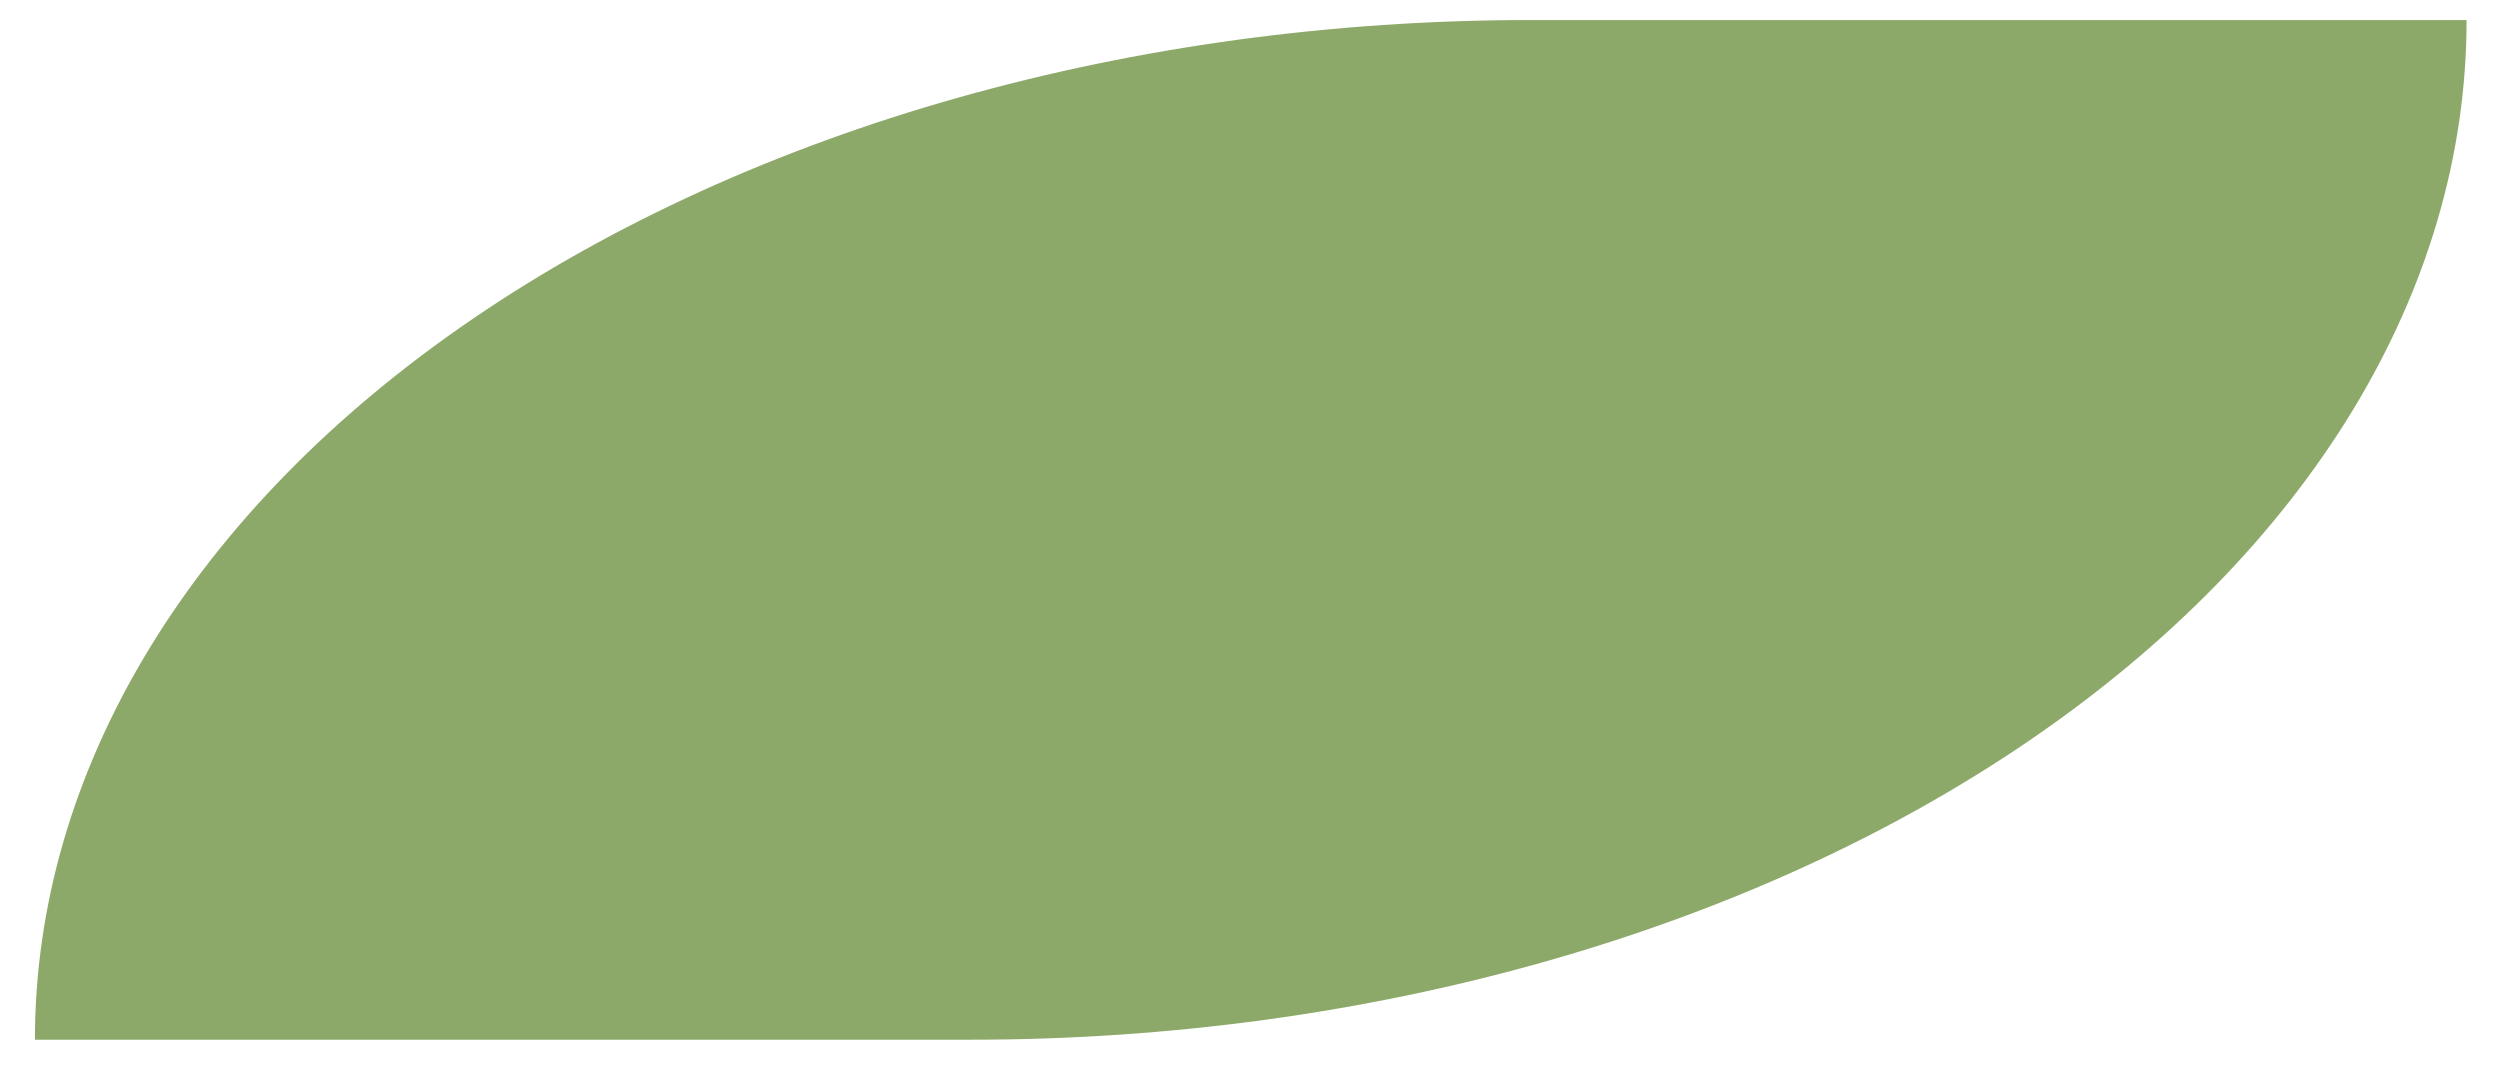 <svg width="68" height="29" viewBox="0 0 68 29" fill="none" xmlns="http://www.w3.org/2000/svg">
<path d="M0.95 28.28L26.414 28.28C37.202 28.28 47.548 25.358 55.177 20.157C62.805 14.956 67.091 7.901 67.091 0.545L41.627 0.545C30.839 0.545 20.492 3.467 12.864 8.669C5.235 13.87 0.95 20.924 0.95 28.28Z" fill="#8DA96A"/>
</svg>

